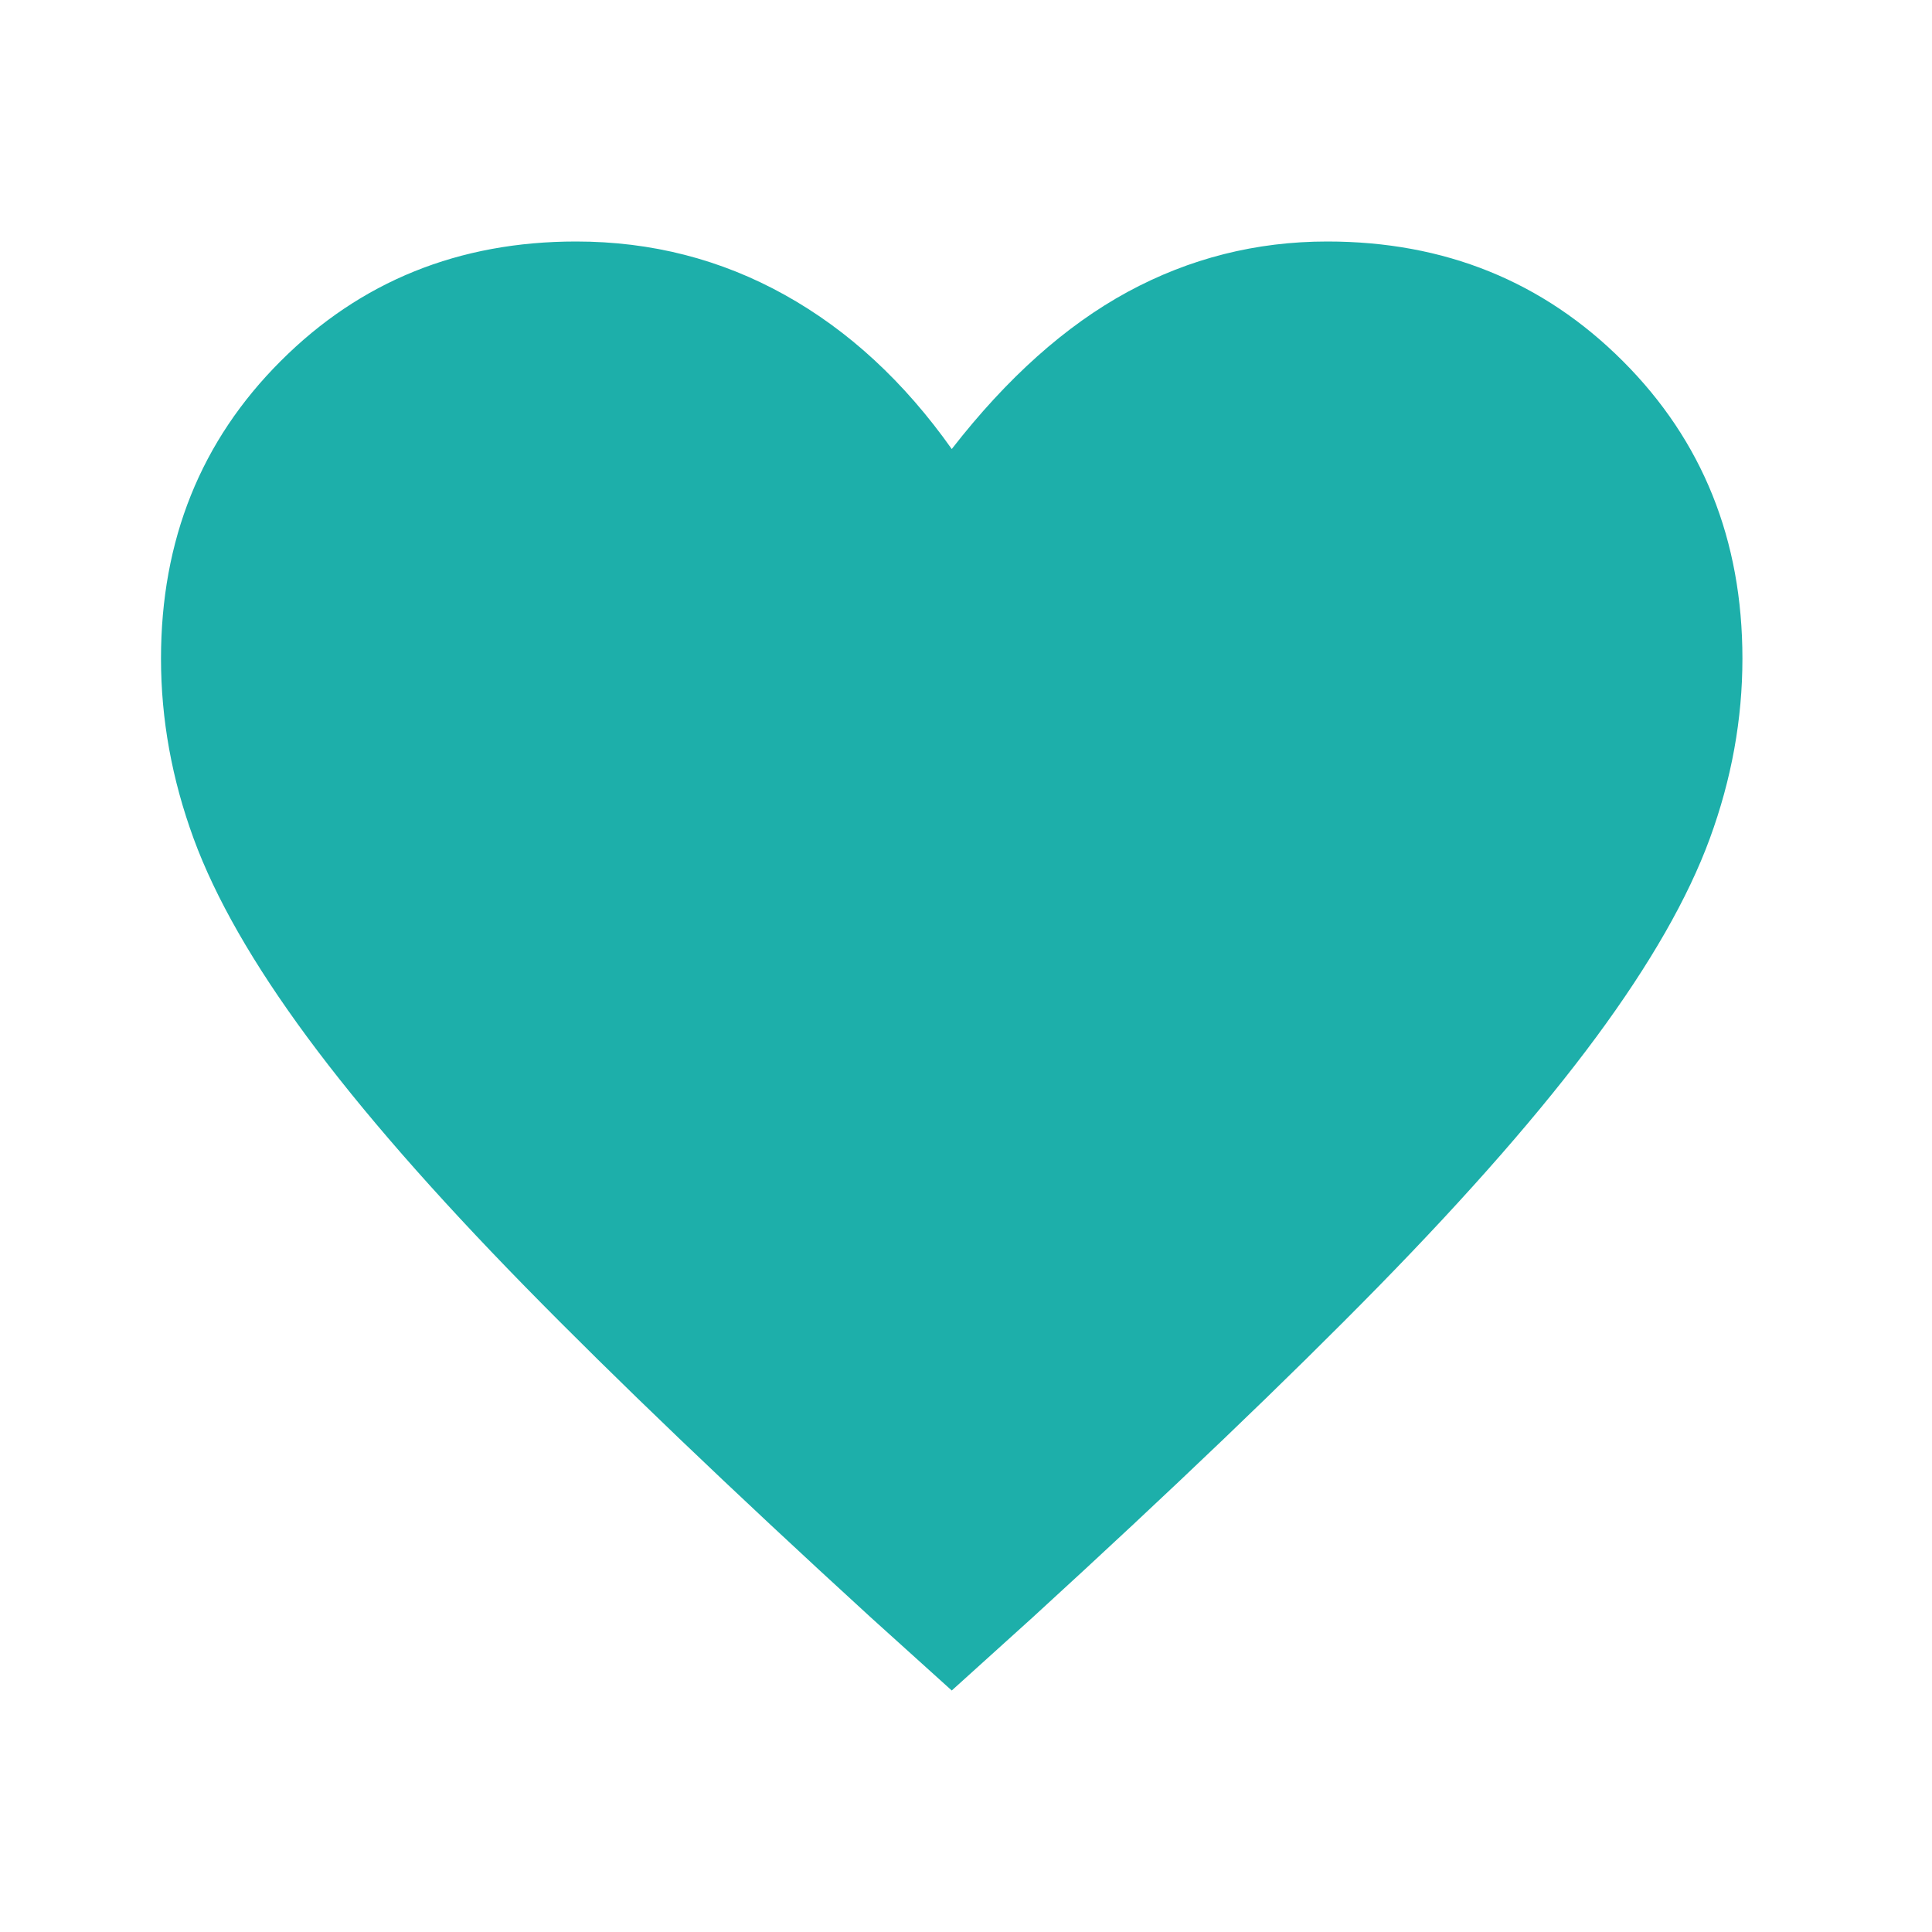 <svg width="24" height="24" viewBox="0 0 24 24" fill="none" xmlns="http://www.w3.org/2000/svg">
<path d="M11.823 21L10.816 20.091C9.08 18.503 7.648 17.132 6.518 15.978C5.389 14.824 4.488 13.793 3.817 12.884C3.146 11.975 2.675 11.153 2.405 10.416C2.135 9.679 2 8.935 2 8.181C2 6.708 2.495 5.476 3.486 4.486C4.476 3.495 5.7 3 7.157 3C8.09 3 8.954 3.221 9.748 3.663C10.542 4.105 11.233 4.744 11.823 5.578C12.51 4.694 13.239 4.044 14.008 3.626C14.778 3.209 15.604 3 16.488 3C17.945 3 19.169 3.495 20.16 4.486C21.15 5.476 21.645 6.708 21.645 8.181C21.645 8.935 21.51 9.679 21.24 10.416C20.97 11.153 20.499 11.975 19.828 12.884C19.157 13.793 18.256 14.824 17.127 15.978C15.997 17.132 14.565 18.503 12.829 20.091L11.823 21Z" fill="#1DAFAA"/>
</svg>
